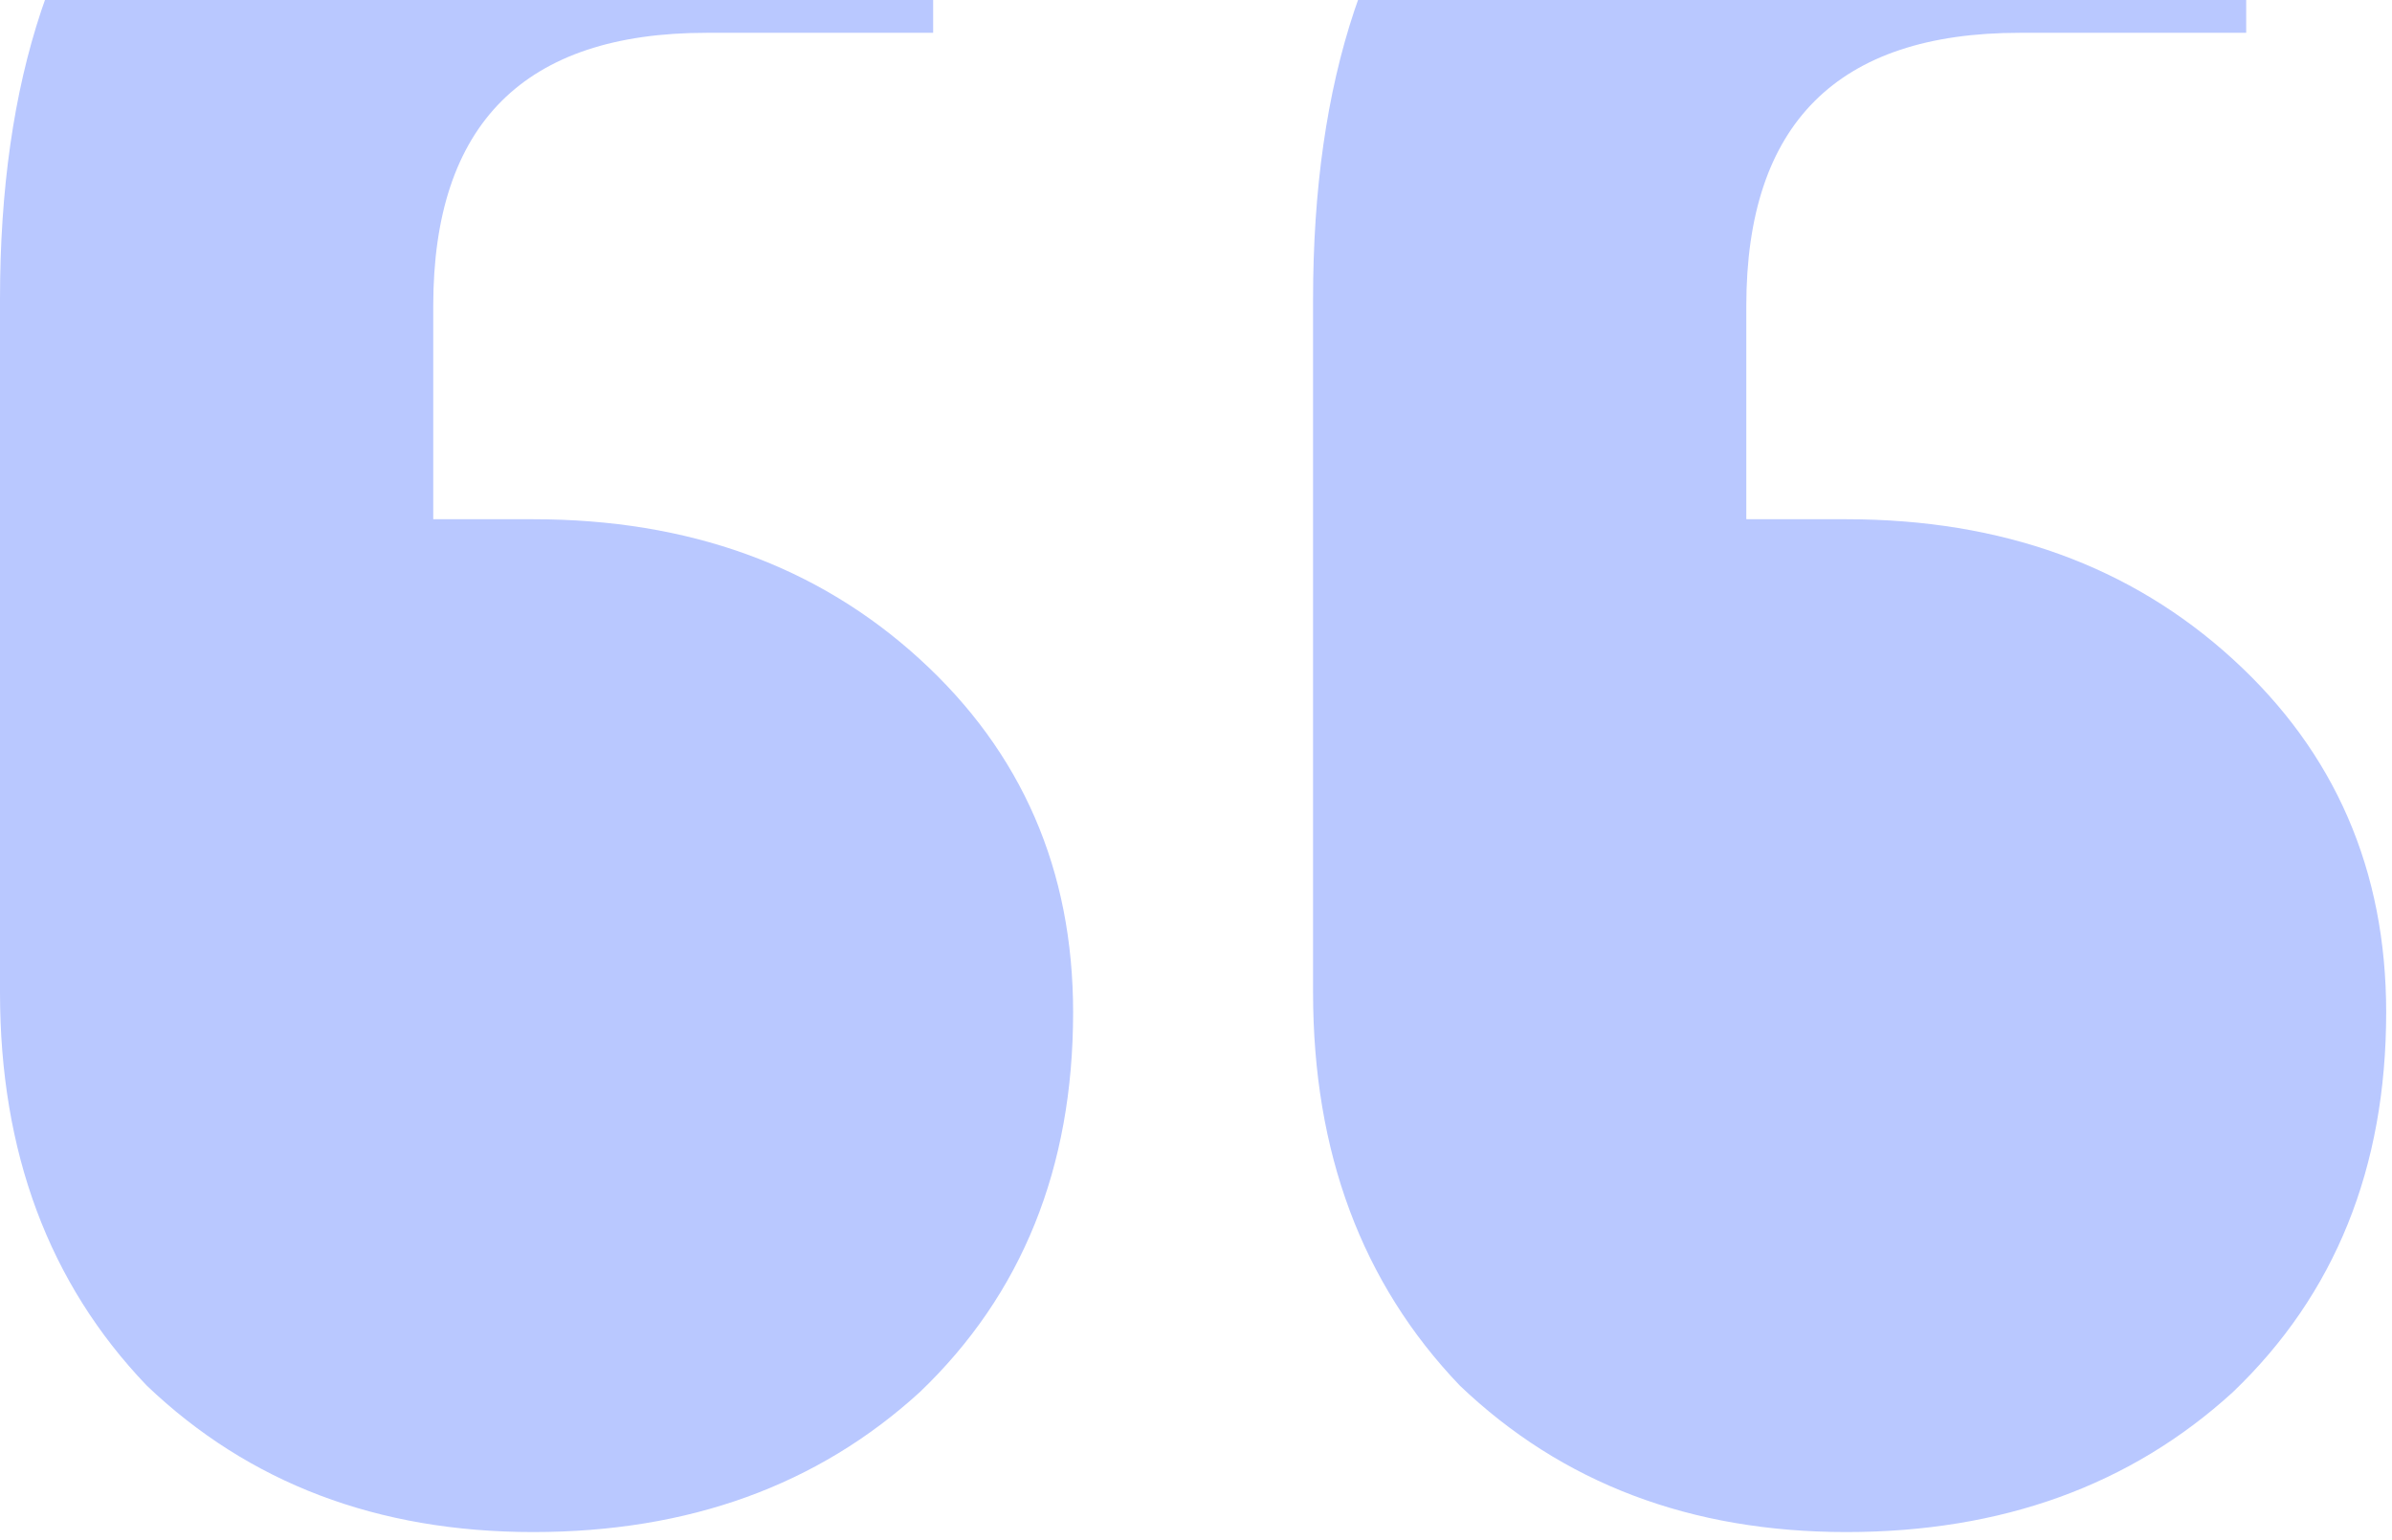 <svg width="292" height="188" viewBox="0 0 292 188" fill="none" xmlns="http://www.w3.org/2000/svg">
<path d="M274.202 -44V4.006L246.538 4.006C224.298 4.006 213.178 15.126 213.178 37.365V63.403H225.383C244.368 63.403 260.098 69.098 272.575 80.489C285.051 91.88 291.289 106.255 291.289 123.613C291.289 142.598 285.051 158.058 272.575 169.991C260.098 181.383 244.368 187.078 225.383 187.078C206.397 187.078 190.667 181.111 178.191 169.178C166.257 156.702 160.29 140.7 160.29 121.172L160.29 36.552C160.29 -17.149 187.141 -44 240.842 -44L274.202 -44ZM113.912 -44V4.006L86.248 4.006C64.007 4.006 52.888 15.126 52.888 37.365L52.888 63.403L65.092 63.403C84.078 63.403 99.808 69.098 112.284 80.489C124.76 91.88 130.999 106.255 130.999 123.613C130.999 142.598 124.76 158.058 112.284 169.991C99.808 181.383 84.078 187.078 65.092 187.078C46.107 187.078 30.377 181.111 17.9 169.178C5.967 156.702 0 140.7 0 121.172L0 36.552C0 -17.149 26.851 -44 80.552 -44L113.912 -44Z" fill="#B9C8FF"/>
</svg>
